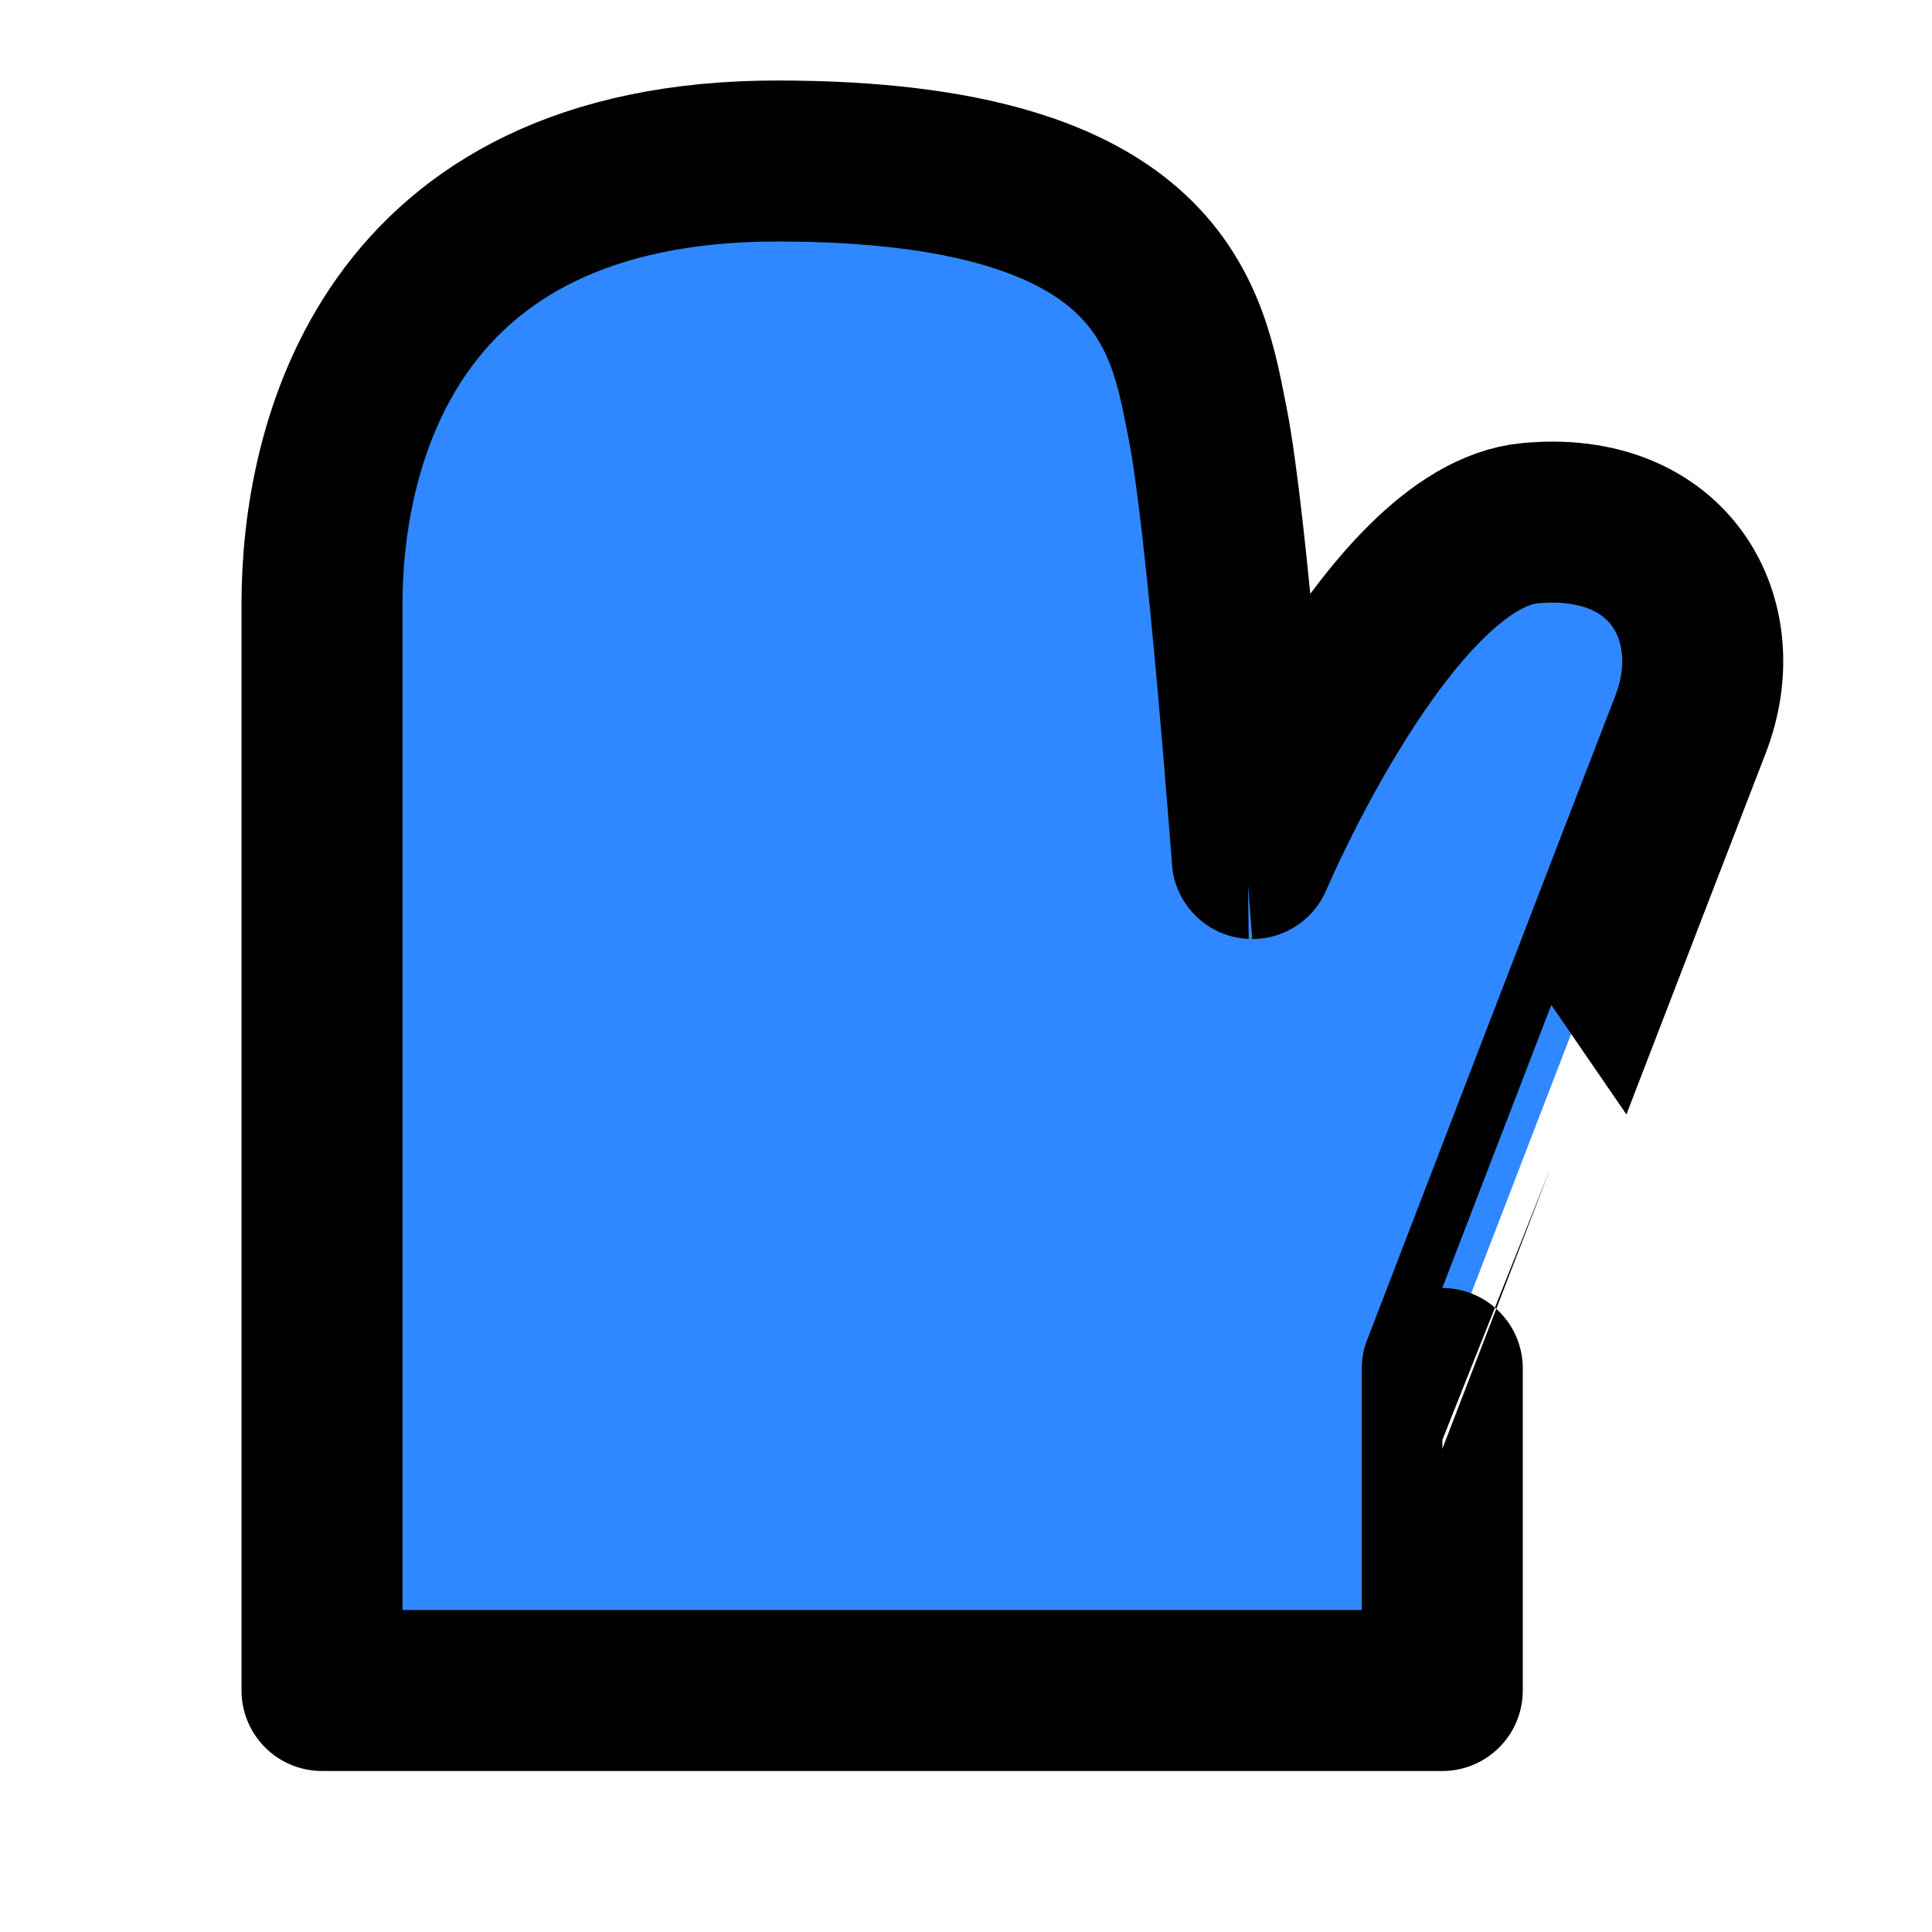 <svg viewBox="0 0 48 48" fill="none" xmlns="http://www.w3.org/2000/svg" height="1em" width="1em">
  <path d="M8 42h27.833v-8S41 20.582 42 18c1-2.582-.5-5.335-4-5-3.5.335-6.889 8.33-6.889 8.33S30.5 13 30 10.5 29 4 19.306 4C9.61 4 8 11.12 8 15v27Z" fill="#2F88FF" stroke="#000" stroke-width="4" stroke-linejoin="round"/>
</svg>
